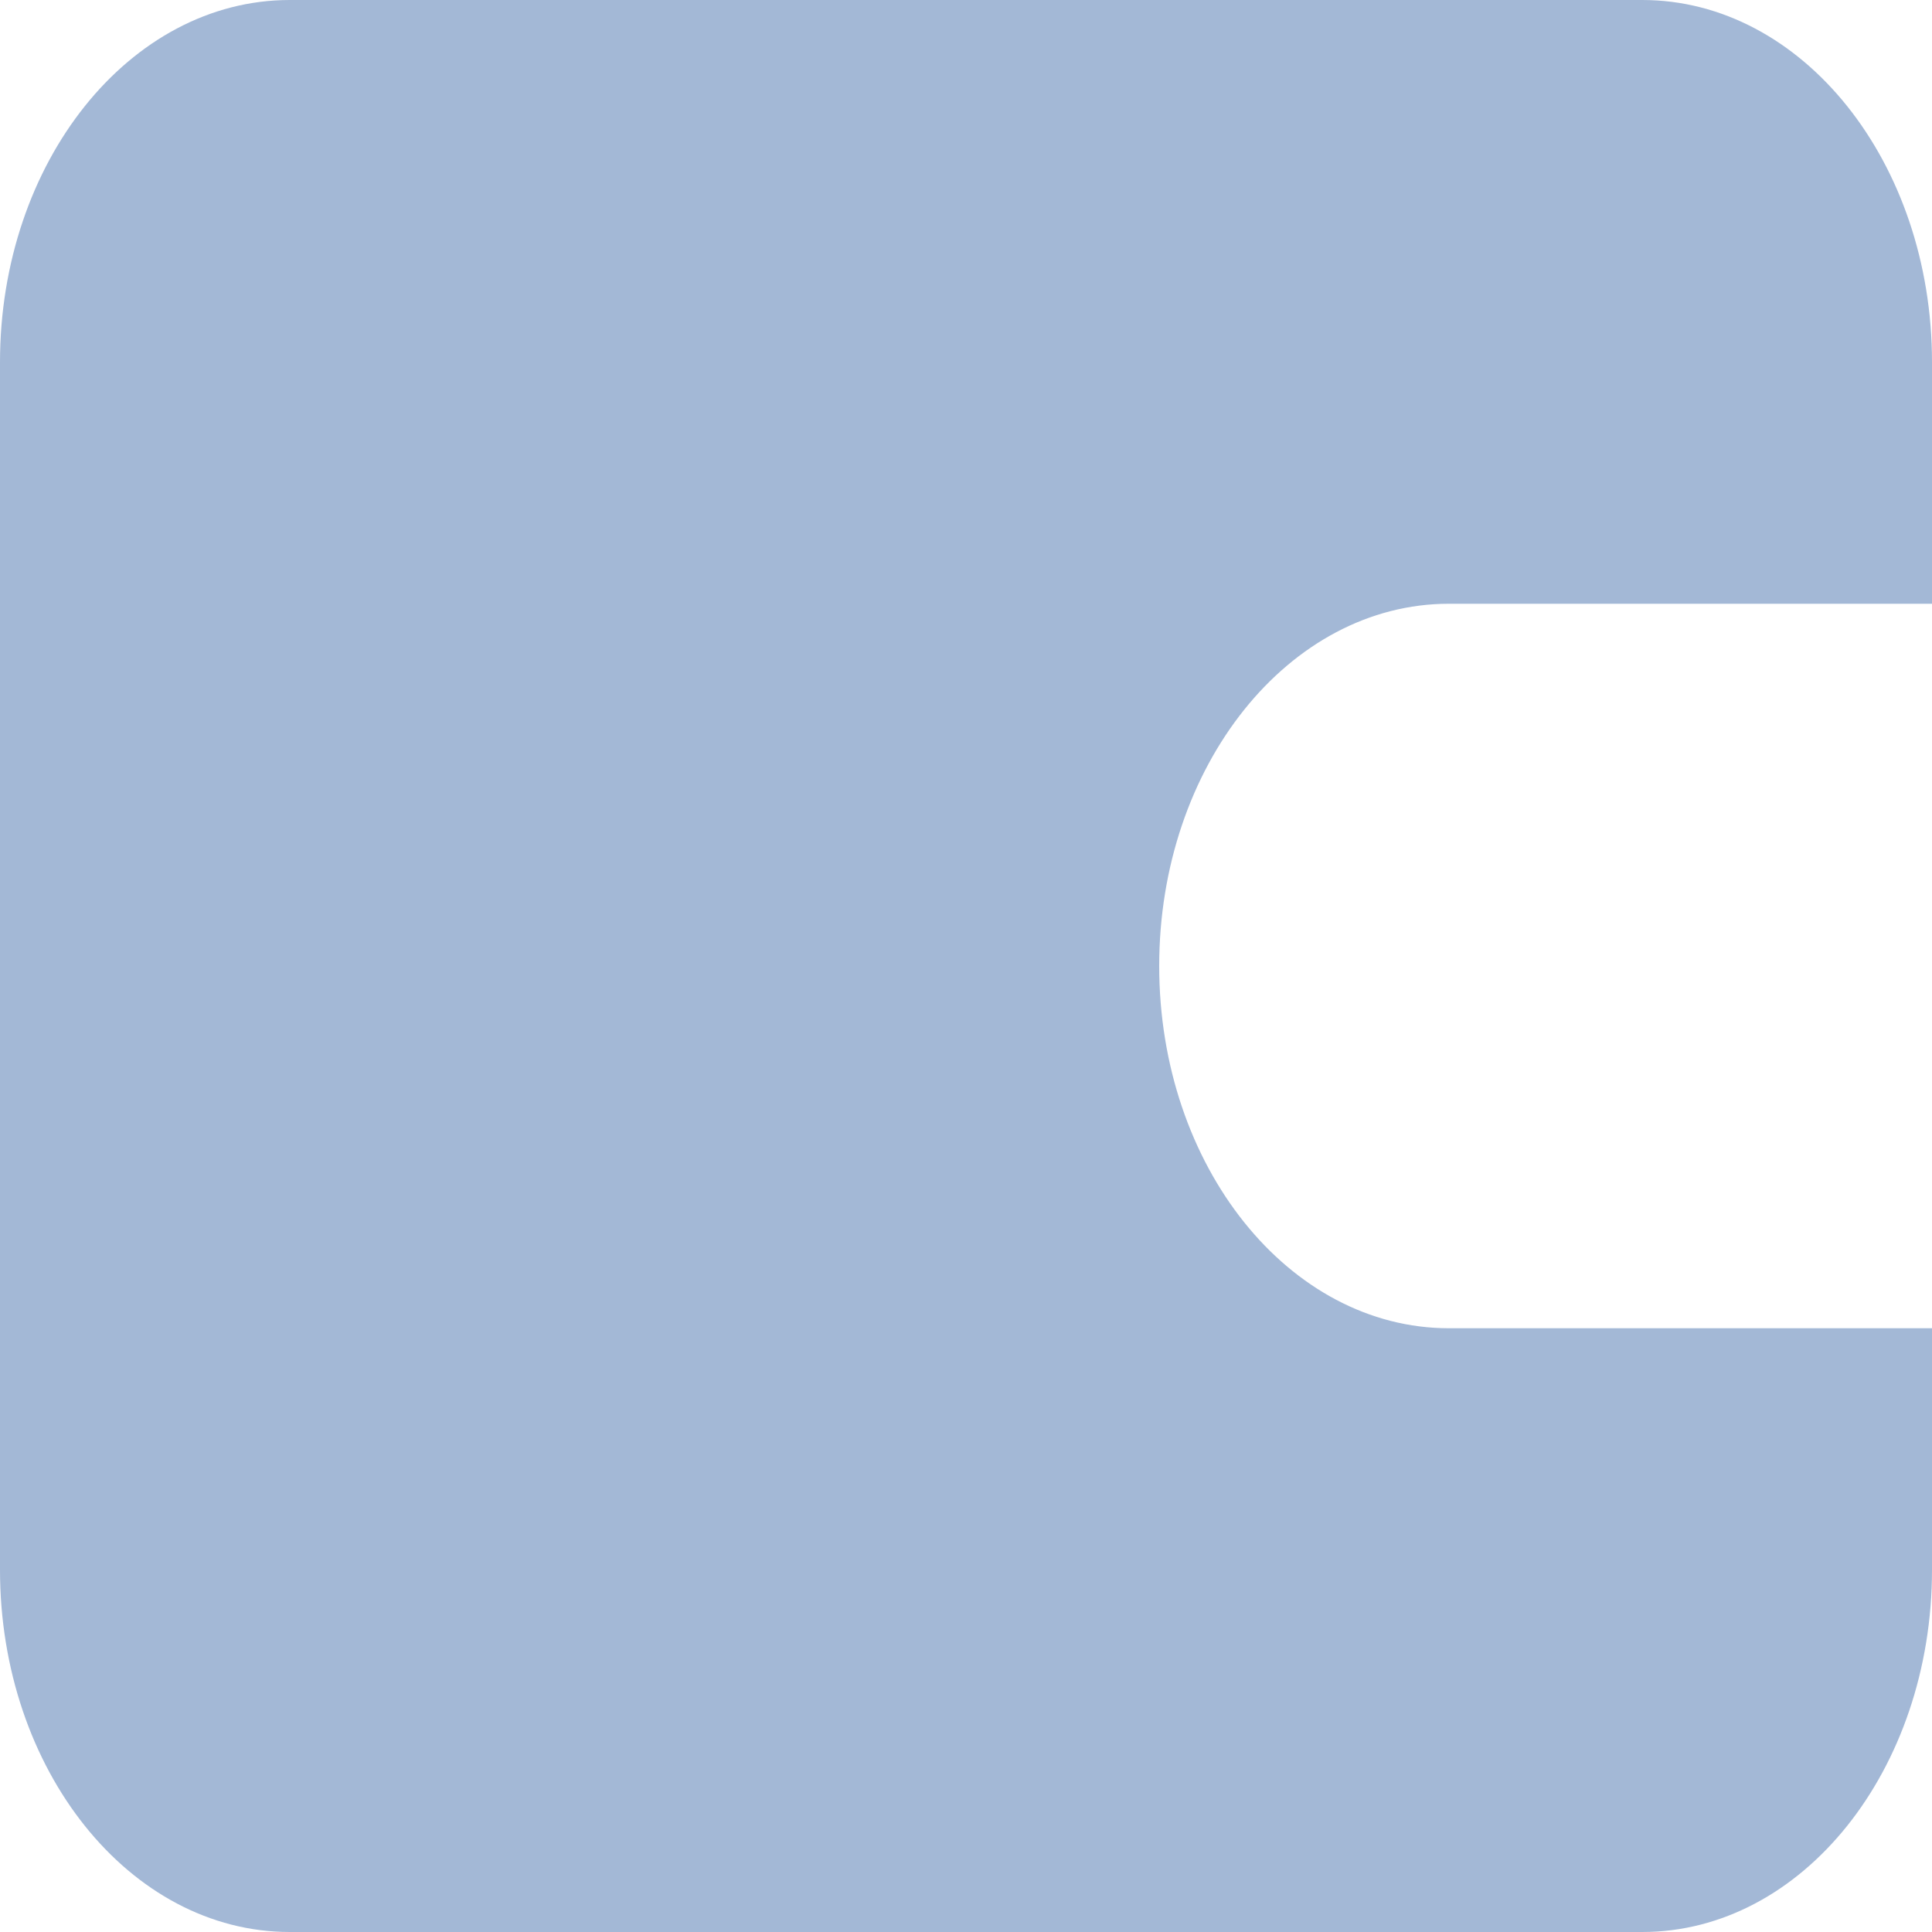 <svg width="22" height="22" viewBox="0 0 22 22" fill="none" xmlns="http://www.w3.org/2000/svg">
<path d="M22 4.125C22 1.847 20.523 0 18.7 0H3.3C1.477 0 0 1.847 0 4.125V17.875C0 20.153 1.477 22 3.3 22H18.7C20.523 22 22 20.153 22 17.875V15.125H16.5C14.677 15.125 13.2 13.278 13.2 11C13.2 8.722 14.678 6.875 16.5 6.875H22V4.125L22 4.125Z" fill="#A3B8D6"/>
</svg>
